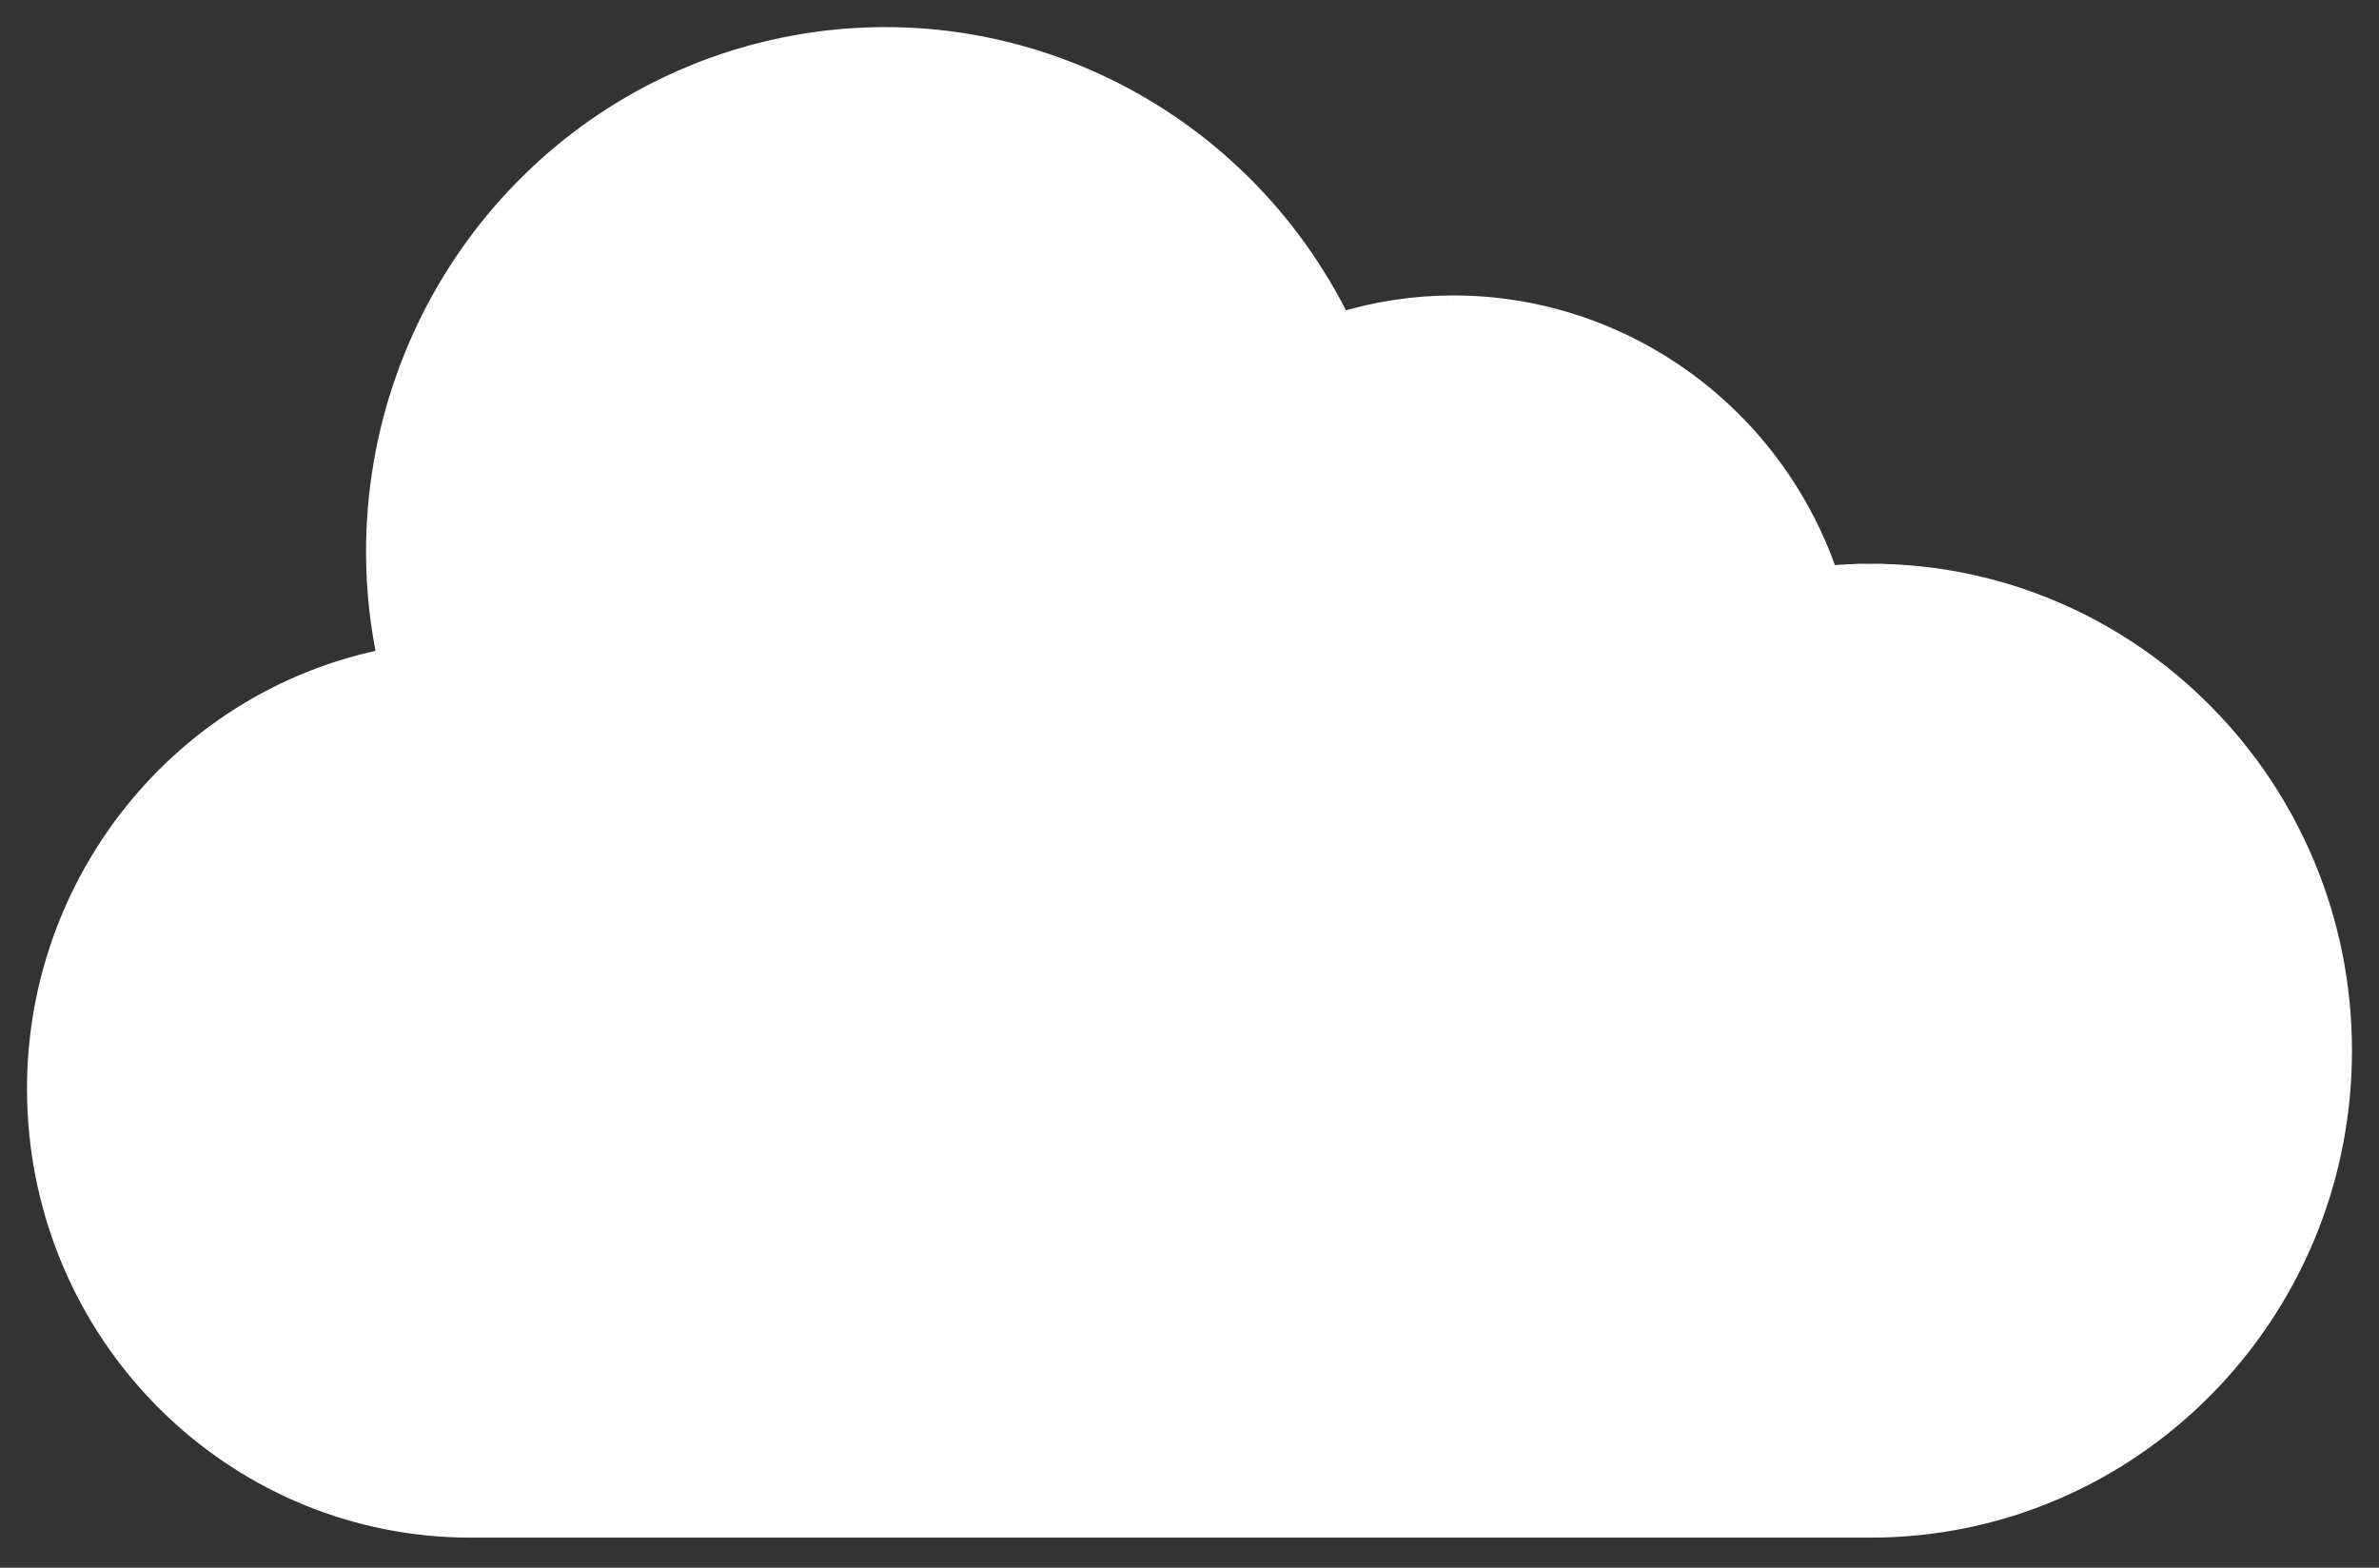 <svg xmlns="http://www.w3.org/2000/svg" width="44" height="29" fill="none" viewBox="0 0 44 29">
    <rect x="0" y="0" width="44" height="29" fill="#333333" stroke="none"/>
    <path fill="#fff" stroke="#fff" stroke-width=".5" d="M26.887 5.715h0c3.124.006 5.884 2.027 6.878 5.003.275-.027.551-.04.828-.04v.25-.25c4.784 0 8.657 3.923 8.657 8.757s-3.873 8.758-8.657 8.758H8.671c-4.156-.018-7.595-3.27-7.9-7.458-.298-4.097 2.501-7.75 6.469-8.501-.145-.661-.219-1.337-.22-2.015m19.867-4.504L7.271 10.219m19.616-4.504c-.72 0-1.435.109-2.122.324m2.122-.324l-2.253.63M7.02 10.22h.25m-.25 0s0 0 0 0h.25m-.25 0c-.003-4.44 3.047-8.289 7.338-9.246h0c4.218-.941 8.512 1.163 10.406 5.066m-17.494 4.18c-.003-4.326 2.968-8.07 7.143-9.002 4.173-.931 8.425 1.202 10.22 5.129m.131-.307c-.071.022-.143.046-.214.07l.083.237m.131-.307c.033.067.065.135.096.203l-.227.104M8.672 26.276H8.67c-3.314.014-6.027-2.675-6.077-6.036-.049-3.36 2.583-6.13 5.897-6.216h0c.306-.008.587-.164.758-.418.172-.253.213-.572.112-.86-1.347-3.9.658-8.168 4.49-9.577l-.08-.215.08.215c3.83-1.407 8.071.564 9.51 4.428.092.25.283.45.528.553h0c.245.102.522.097.763-.016h0c.7-.33 1.463-.5 2.235-.501 2.544.005 4.738 1.819 5.248 4.347.103.517.603.857 1.12.751.44-.09.889-.135 1.338-.135 3.729 0 6.756 3.06 6.756 6.84s-3.027 6.84-6.756 6.84H8.672z"/>
</svg>
